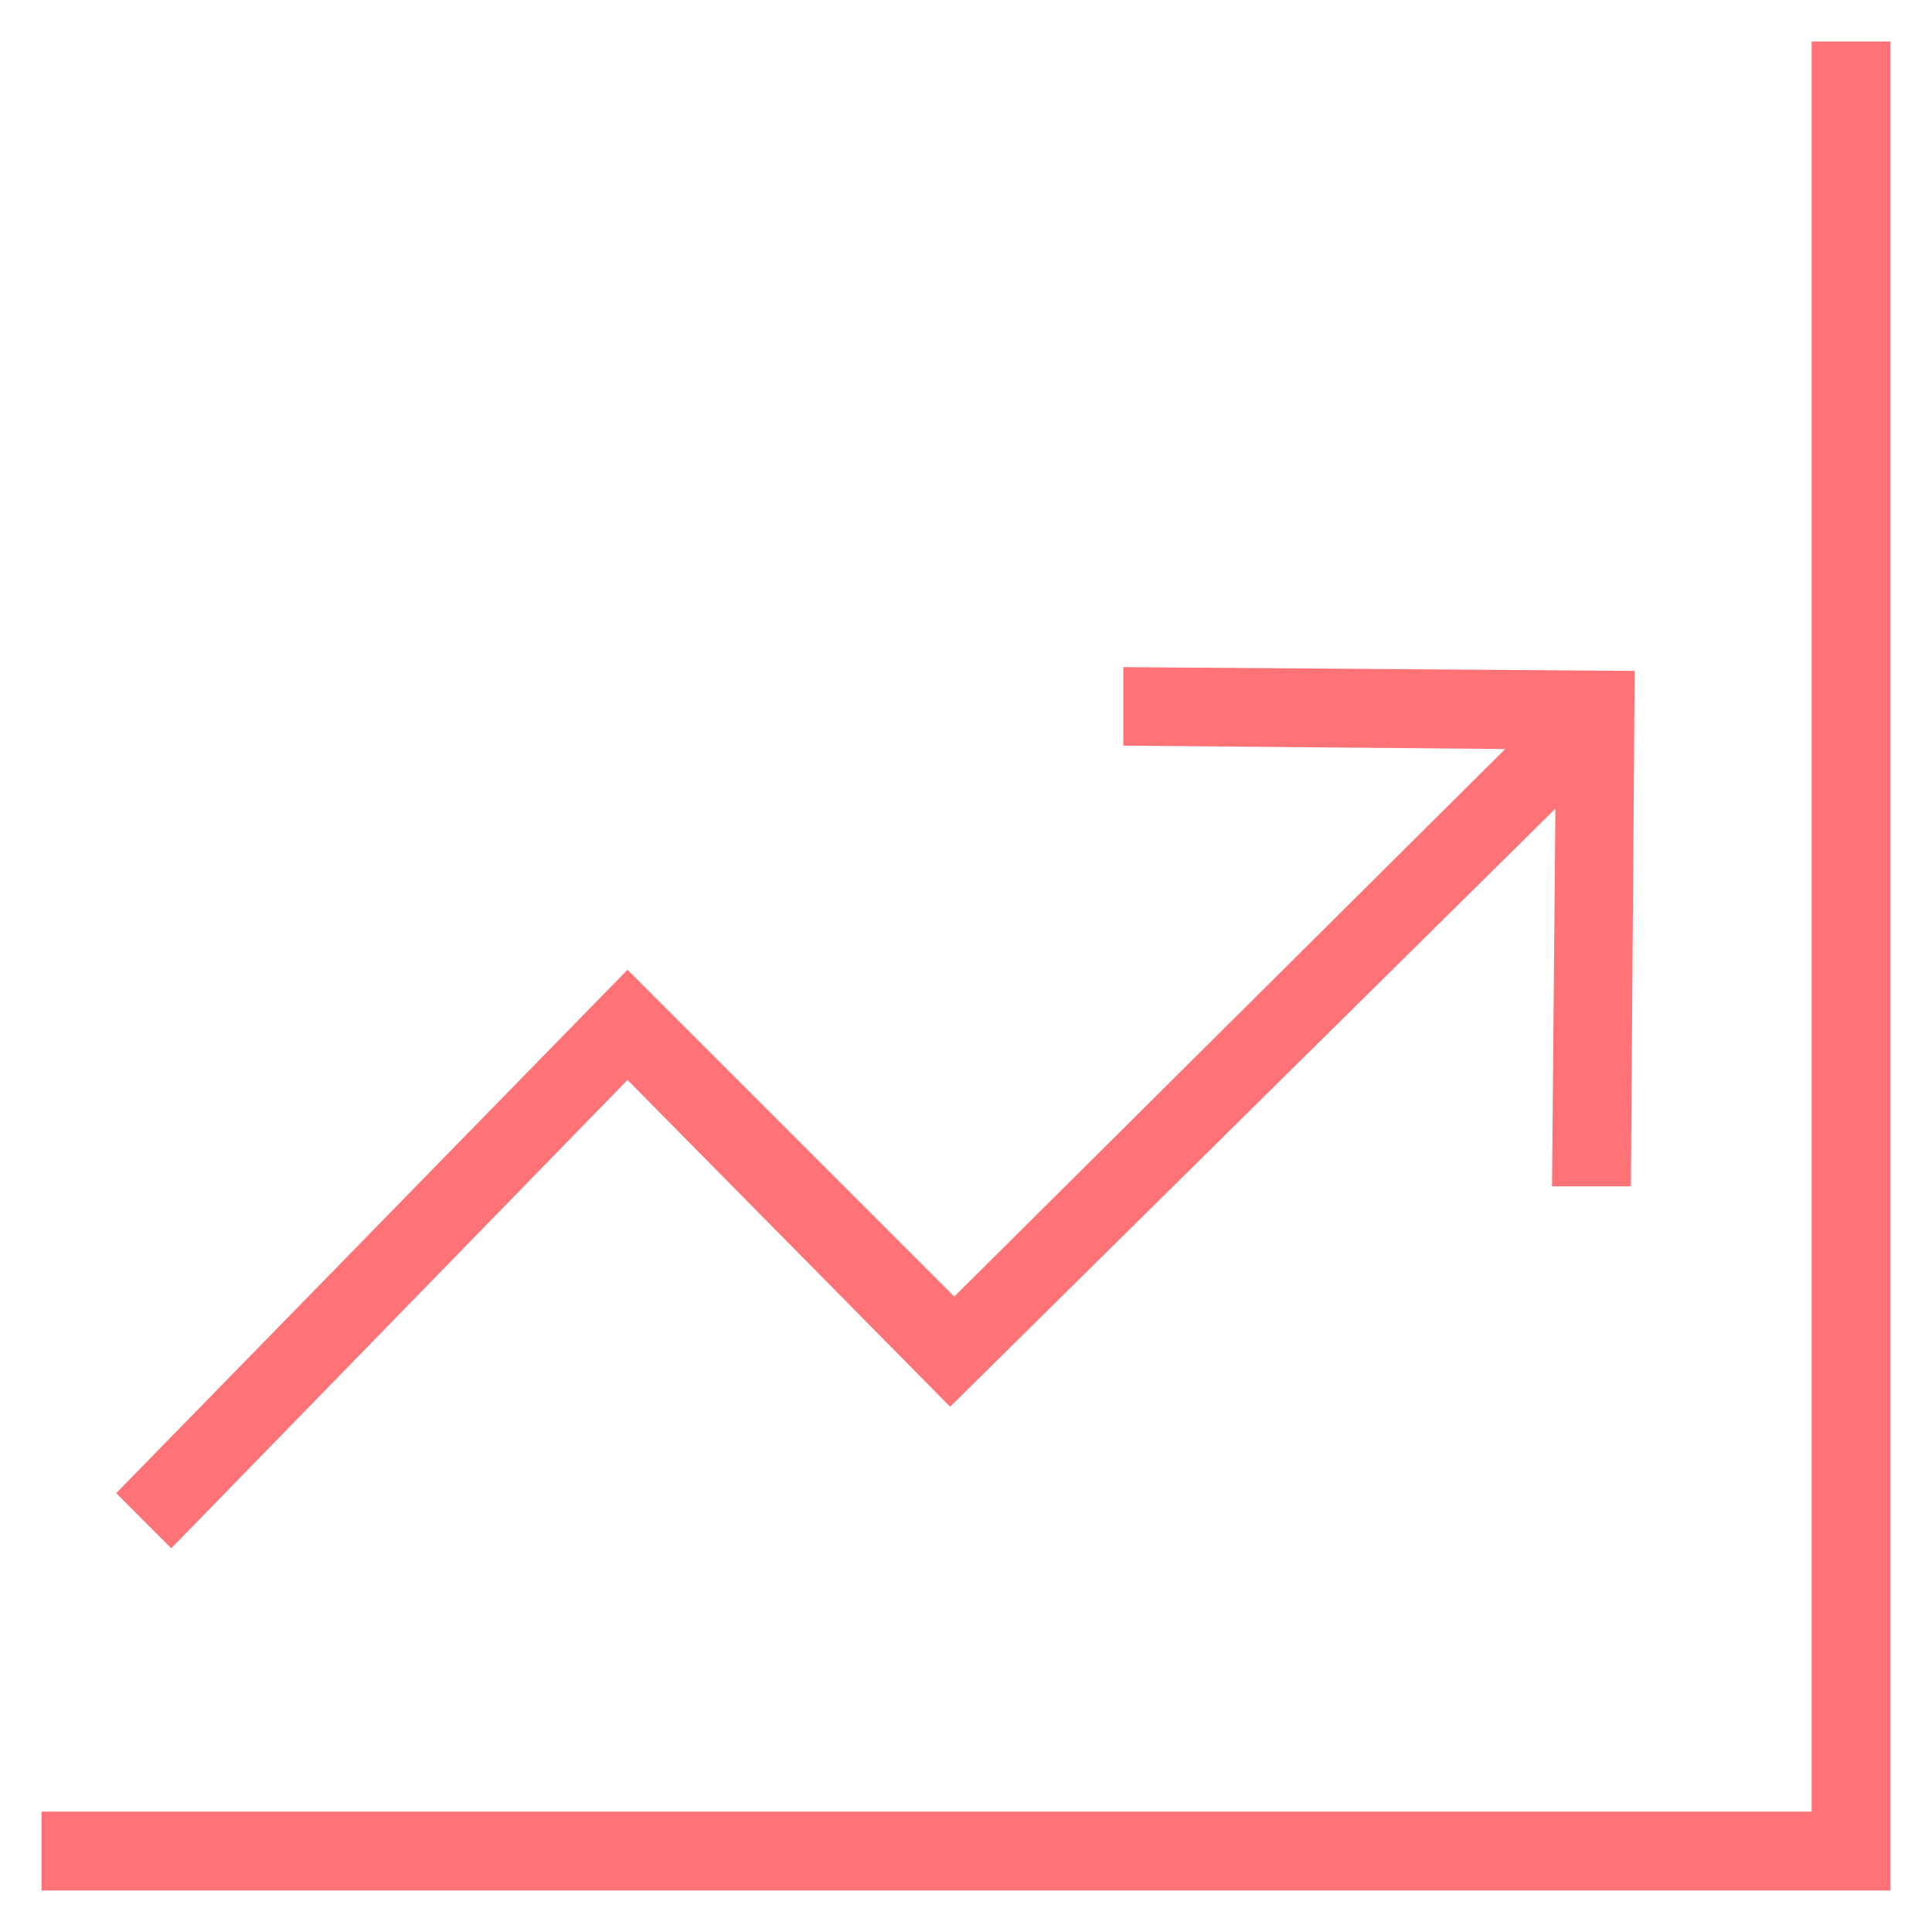 <?xml version="1.0" encoding="utf-8"?>
<!DOCTYPE svg PUBLIC "-//W3C//DTD SVG 1.1//EN" "http://www.w3.org/Graphics/SVG/1.1/DTD/svg11.dtd">
<svg xmlns="http://www.w3.org/2000/svg" xmlns:xlink="http://www.w3.org/1999/xlink" version="1.1" viewBox="0 0 512 512" enable-background="new 0 0 512 512" width="512px" height="512px">
  <g>
    <g>
      <polygon points="166.3,286.2 251.8,372.8 412.2,214.3 411.3,314.4 432.2,314.4 433.2,177.8 297.7,176.8 297.7,197.6 398.9,198.5     252.9,343.6 166.3,257 30.8,395.7 45.4,410.3   " fill="#ff7276"/>
      <polygon points="480.1,11 480.1,480.1 11,480.1 11,501 501,501 501,11   " fill="#ff7276"/>
    </g>
  </g>
</svg>
